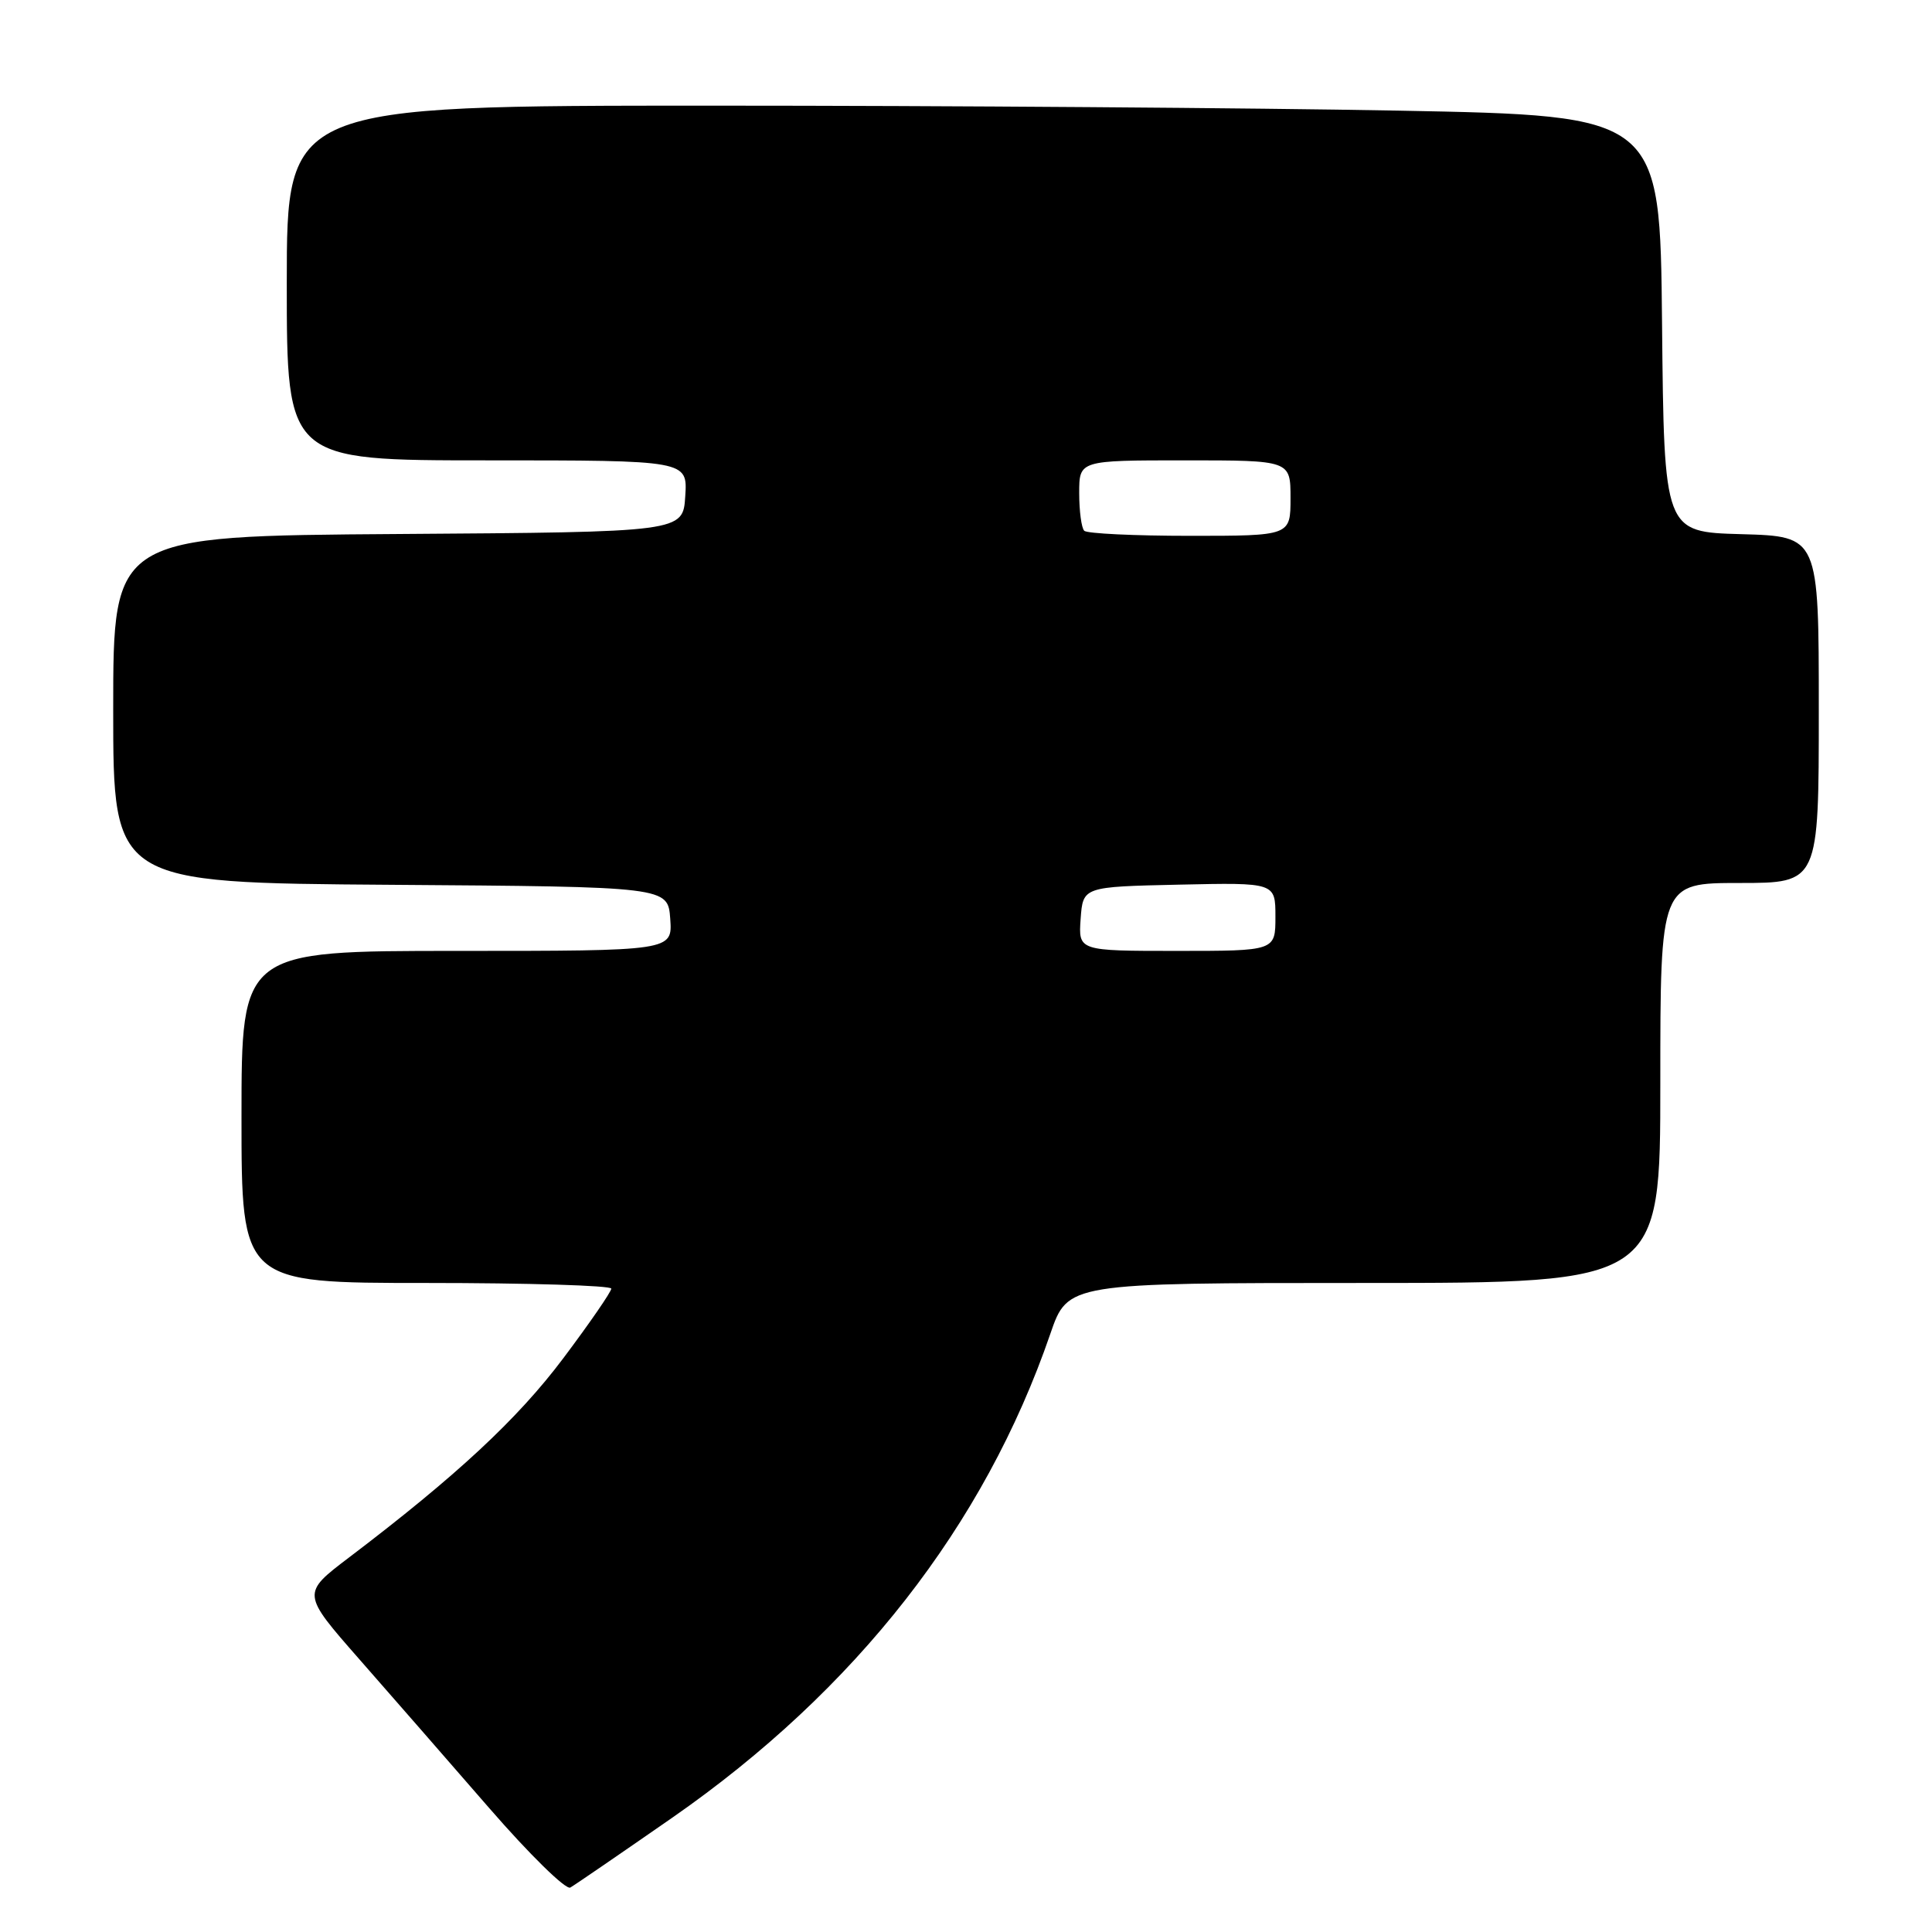 <?xml version="1.0" encoding="UTF-8" standalone="no"?>
<!DOCTYPE svg PUBLIC "-//W3C//DTD SVG 1.1//EN" "http://www.w3.org/Graphics/SVG/1.1/DTD/svg11.dtd" >
<svg xmlns="http://www.w3.org/2000/svg" xmlns:xlink="http://www.w3.org/1999/xlink" version="1.1" viewBox="0 0 256 256">
 <g >
 <path fill="currentColor"
d=" M 89.07 240.86 C 113.41 223.93 130.45 202.13 139.17 176.75 C 141.49 170.00 141.49 170.00 180.75 170.00 C 220.00 170.00 220.00 170.00 220.00 143.50 C 220.00 117.00 220.00 117.00 230.50 117.00 C 241.00 117.00 241.00 117.00 241.00 94.03 C 241.00 71.07 241.00 71.07 230.75 70.78 C 220.50 70.50 220.50 70.50 220.23 42.91 C 219.97 15.32 219.97 15.32 185.32 14.66 C 166.26 14.30 125.32 14.00 94.34 14.00 C 38.00 14.00 38.00 14.00 38.00 37.50 C 38.00 61.00 38.00 61.00 64.55 61.00 C 91.11 61.00 91.11 61.00 90.80 65.75 C 90.50 70.50 90.50 70.50 52.75 70.76 C 15.00 71.02 15.00 71.02 15.00 94.00 C 15.00 116.98 15.00 116.98 51.75 117.24 C 88.50 117.50 88.50 117.50 88.81 121.75 C 89.11 126.00 89.11 126.00 60.56 126.00 C 32.00 126.00 32.00 126.00 32.00 148.00 C 32.00 170.00 32.00 170.00 56.50 170.00 C 69.97 170.00 81.00 170.34 81.00 170.75 C 81.00 171.16 78.13 175.33 74.62 180.00 C 68.58 188.04 60.48 195.57 46.24 206.38 C 39.97 211.14 39.97 211.14 47.58 219.82 C 51.77 224.59 59.54 233.50 64.85 239.61 C 70.16 245.72 74.98 250.45 75.57 250.11 C 76.15 249.78 82.23 245.61 89.07 240.86 Z  M 143.19 121.75 C 143.50 117.50 143.50 117.50 156.25 117.22 C 169.00 116.94 169.00 116.94 169.00 121.47 C 169.00 126.00 169.00 126.00 155.94 126.00 C 142.89 126.00 142.89 126.00 143.19 121.75 Z  M 143.67 70.33 C 143.30 69.97 143.00 67.72 143.00 65.33 C 143.00 61.00 143.00 61.00 157.00 61.00 C 171.00 61.00 171.00 61.00 171.00 66.00 C 171.00 71.00 171.00 71.00 157.67 71.00 C 150.33 71.00 144.03 70.70 143.67 70.33 Z "/>
</g>
</svg>